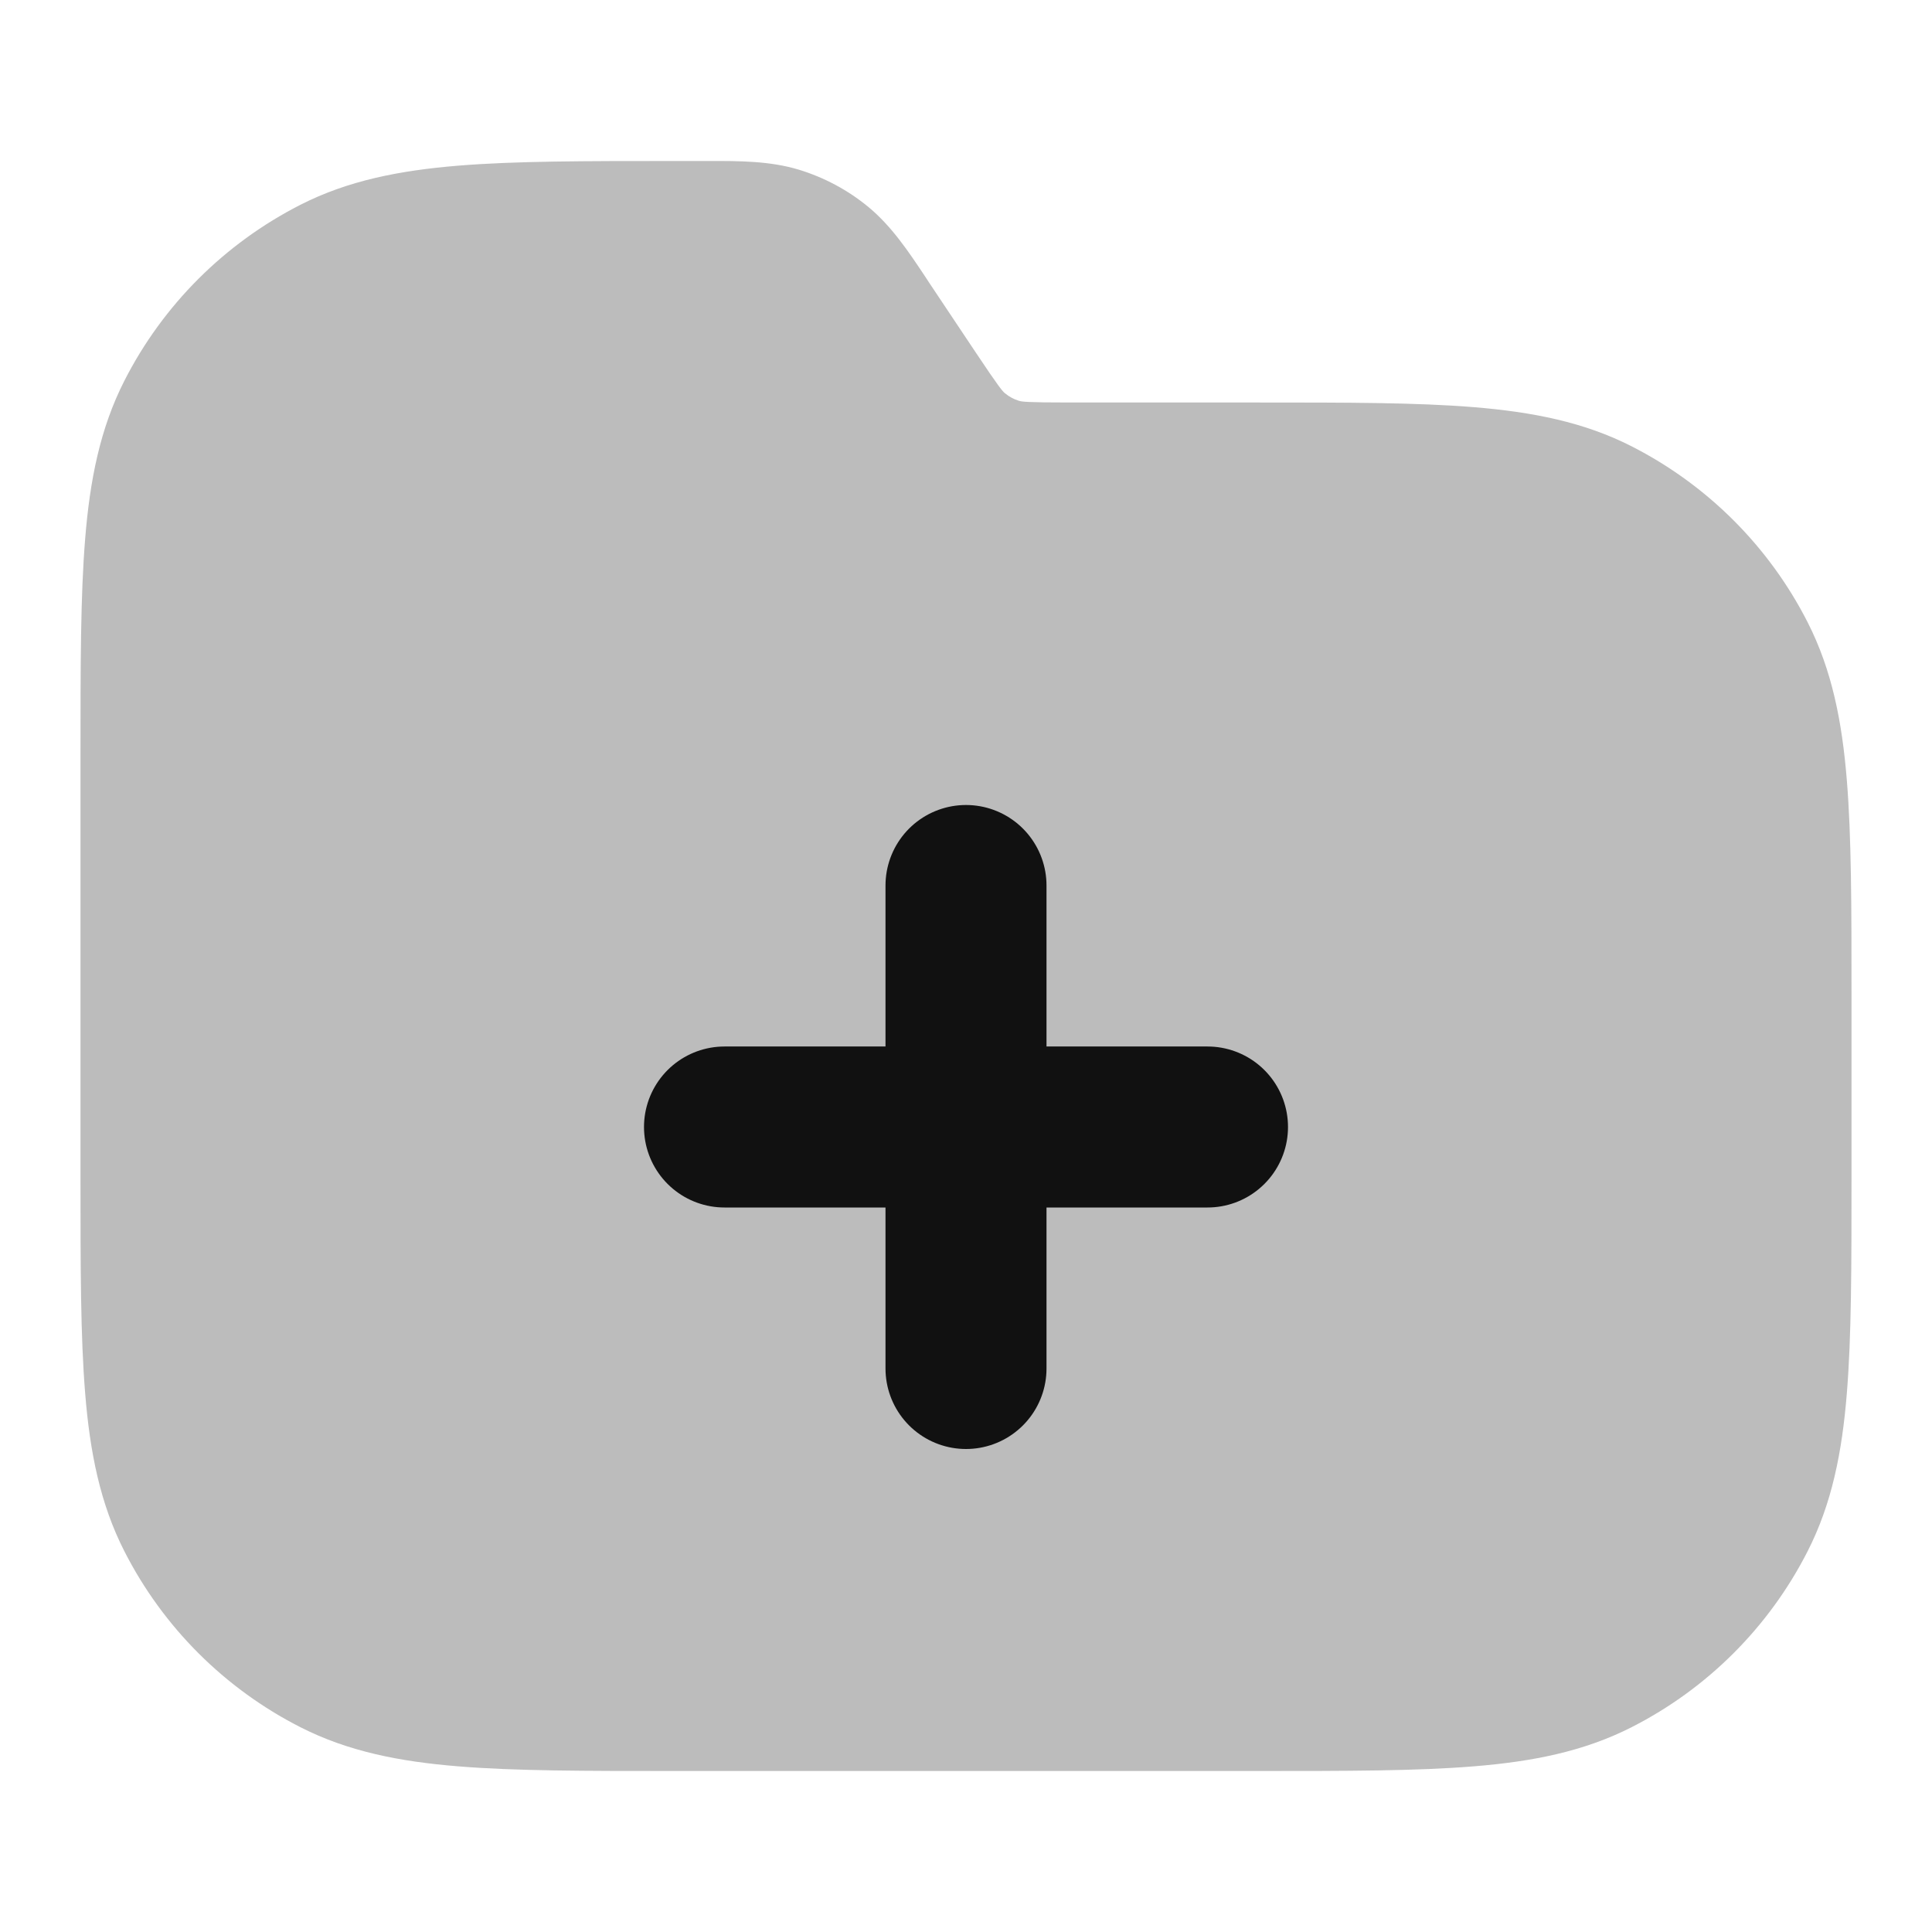 <svg width="24" height="24" viewBox="0 0 24 24" fill="none" xmlns="http://www.w3.org/2000/svg">
<path opacity="0.28" d="M9.924 2.108C9.564 1.999 9.183 1.999 8.806 2L8.716 2L8.357 2C7.273 2 6.399 2 5.691 2.058C4.963 2.118 4.322 2.243 3.73 2.545C2.789 3.025 2.024 3.789 1.545 4.73C1.243 5.323 1.117 5.963 1.058 6.692C1 7.399 1 8.274 1 9.357V14.643C1 15.727 1 16.601 1.058 17.309C1.117 18.038 1.243 18.678 1.545 19.27C2.024 20.211 2.789 20.976 3.73 21.455C4.322 21.757 4.963 21.883 5.691 21.942C6.399 22 7.273 22 8.357 22H15.643C16.727 22 17.601 22 18.309 21.942C19.038 21.883 19.678 21.757 20.27 21.455C21.211 20.976 21.976 20.211 22.455 19.27C22.757 18.678 22.883 18.038 22.942 17.309C23 16.601 23 15.727 23 14.643V12.357C23 11.274 23 10.399 22.942 9.692C22.883 8.963 22.757 8.323 22.455 7.73C21.976 6.789 21.211 6.025 20.27 5.545C19.678 5.243 19.038 5.118 18.309 5.058C17.601 5 16.727 5 15.643 5L13.284 5C12.753 5 12.695 4.99 12.658 4.979C12.595 4.96 12.536 4.928 12.485 4.886C12.455 4.862 12.415 4.819 12.12 4.377L11.544 3.514L11.495 3.439C11.286 3.125 11.075 2.808 10.785 2.569C10.531 2.36 10.238 2.204 9.924 2.108Z" fill="#111111"/>
<path d="M12 17V14M12 14V11M12 14H9M12 14H15" stroke="#111111" stroke-width="2" stroke-linecap="round" stroke-linejoin="round"/>
</svg>
